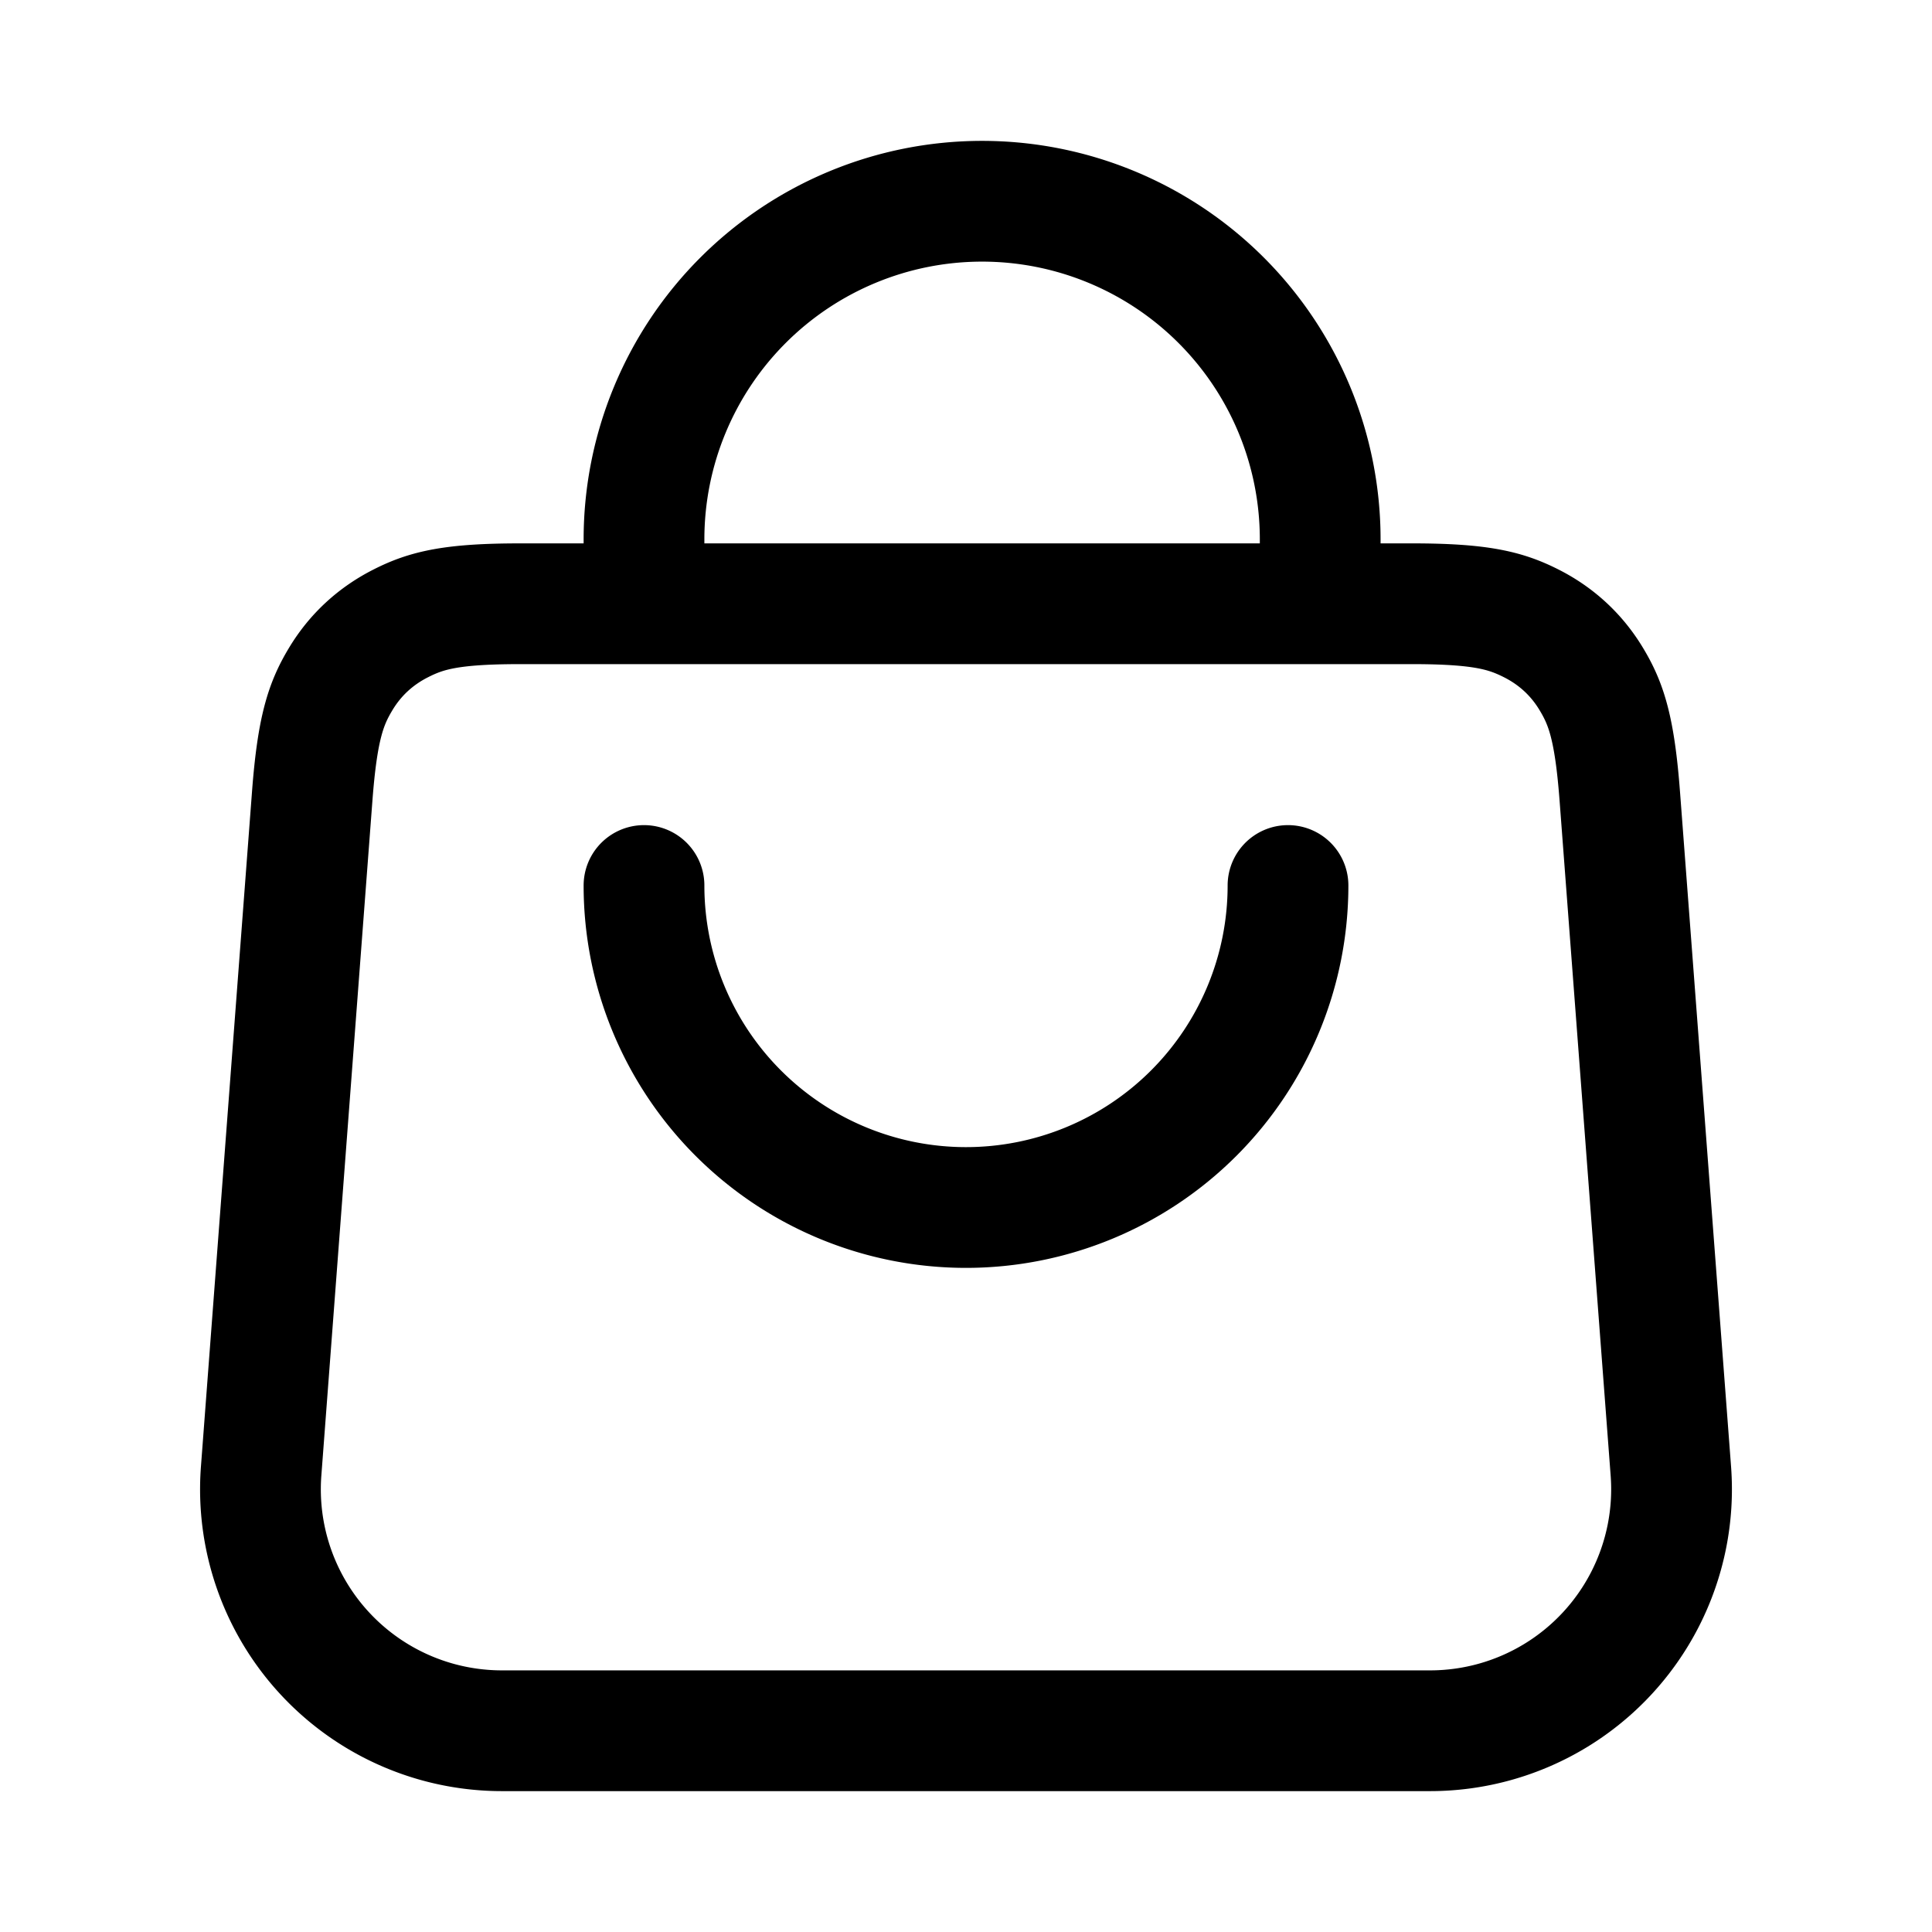 <svg width="24" height="24" xmlns="http://www.w3.org/2000/svg"><g stroke="currentColor" stroke-width="1.5" fill="none" fill-rule="evenodd" stroke-linecap="round" stroke-linejoin="round"><path d="M6.462 7.5h11.076c.854 0 1.164.083 1.48.242.316.159.57.393.752.697.182.303.288.606.352 1.457l.634 8.378a3 3 0 0 1-2.991 3.226H6.235a3 3 0 0 1-2.991-3.226l.634-8.378c.064-.851.17-1.154.352-1.457.182-.304.436-.538.752-.697.316-.16.626-.242 1.48-.242ZM8 7.5v-.8a4.2 4.2 0 1 1 8.4 0v.8"/><path d="M8 11a4 4 0 1 0 8 0"/></g></svg>